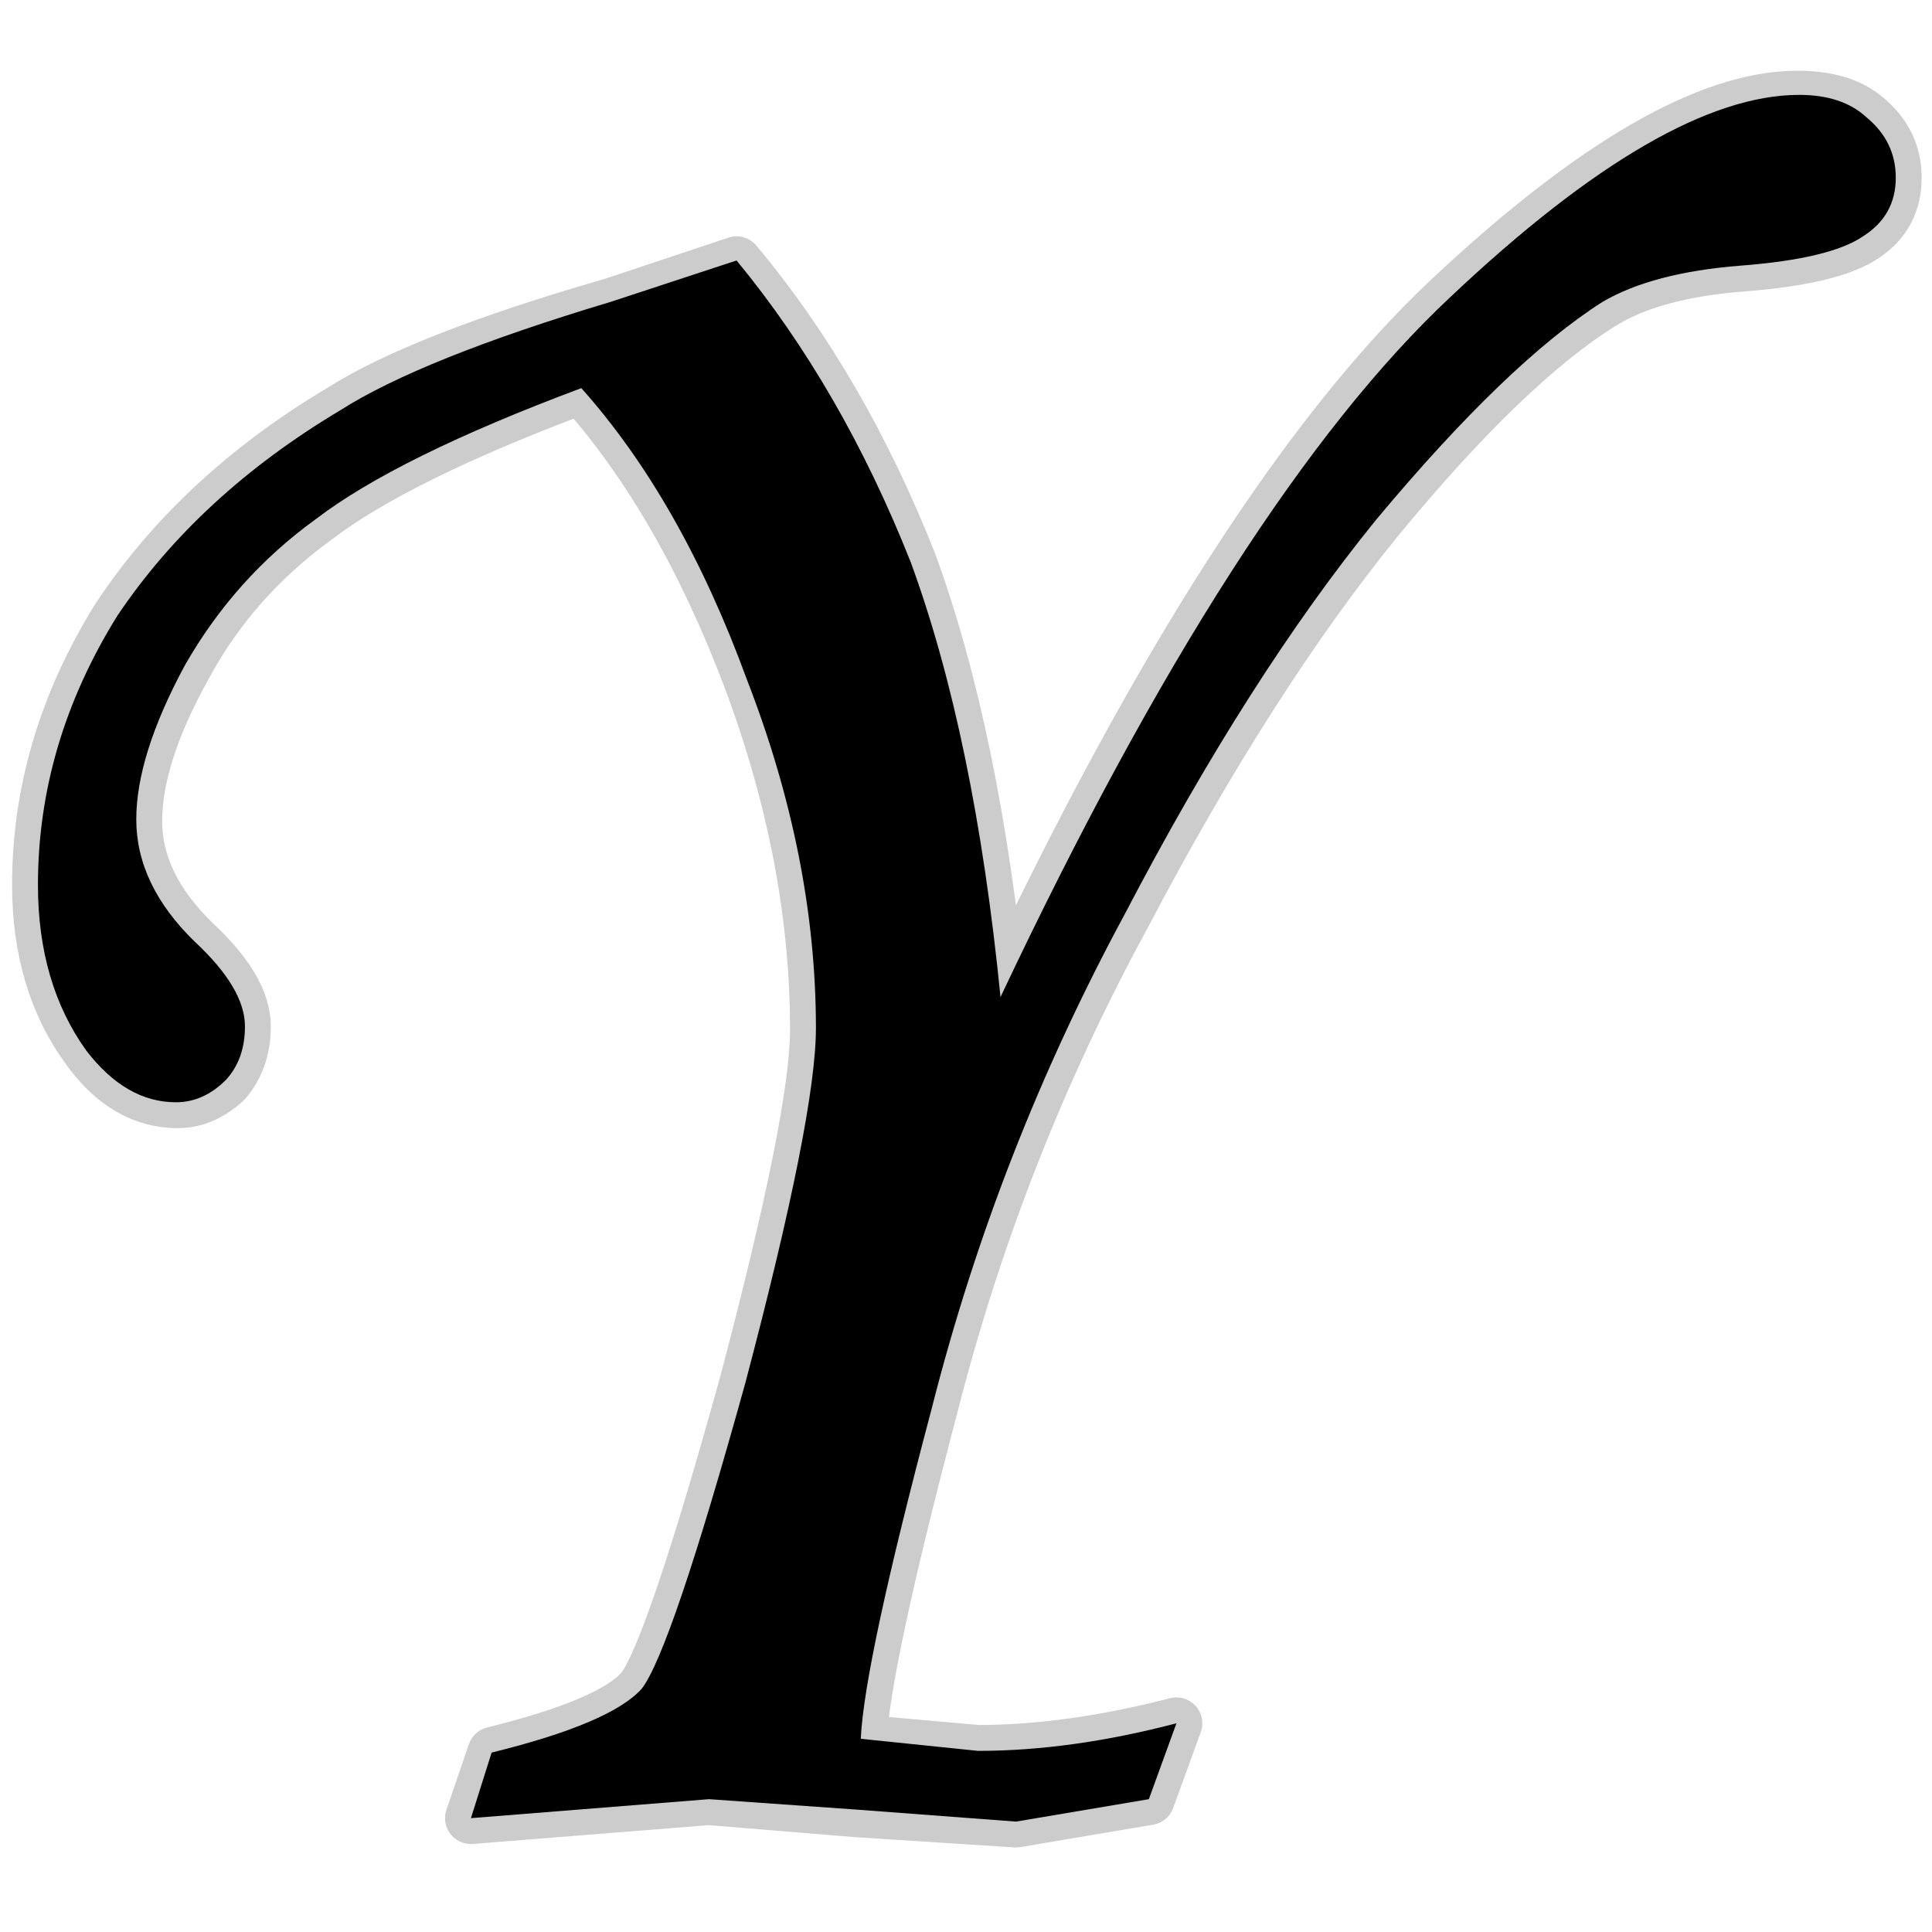 <?xml version="1.0" encoding="UTF-8" standalone="no"?>
<svg xmlns:ffdec="https://www.free-decompiler.com/flash" xmlns:xlink="http://www.w3.org/1999/xlink" ffdec:objectType="frame" height="56.0px" width="56.0px" xmlns="http://www.w3.org/2000/svg">
  <g transform="matrix(1.0, 0.0, 0.0, 1.0, 0.0, 0.0)">
    <use ffdec:characterId="13" ffdec:characterName="271_fla.Symbole40_1" height="56.0" id="back" transform="matrix(1.0, 0.0, 0.0, 1.0, 0.0, 0.0)" width="56.0" xlink:href="#sprite0"/>
    <use ffdec:characterId="15" height="51.5" id="back" transform="matrix(1.0, 0.0, 0.0, 1.0, 0.35, 2.05)" width="55.35" xlink:href="#sprite12"/>
    <use ffdec:characterId="17" height="50.05" id="up" transform="matrix(1.0, 0.0, 0.0, 1.0, 1.1, 2.75)" width="53.85" xlink:href="#sprite13"/>
  </g>
  <defs>
    <g id="sprite0" transform="matrix(1.0, 0.0, 0.0, 1.0, 0.0, 0.0)">
      <use ffdec:characterId="12" ffdec:characterName="271_fla.Symbole37_2" height="56.0" id="back" transform="matrix(1.0, 0.0, 0.0, 1.0, 0.0, 0.0)" width="56.0" xlink:href="#sprite1"/>
    </g>
    <g id="sprite1" transform="matrix(1.0, 0.0, 0.0, 1.0, 0.0, 0.0)">
      <use ffdec:characterId="11" ffdec:characterName="271_fla.Symbole34_3" height="56.0" id="back" transform="matrix(1.0, 0.0, 0.0, 1.0, 0.0, 0.0)" width="56.0" xlink:href="#sprite2"/>
    </g>
    <g id="sprite2" transform="matrix(1.0, 0.0, 0.0, 1.0, 0.0, 0.0)">
      <use ffdec:characterId="10" ffdec:characterName="271_fla.Symbole31_4" height="56.0" id="back" transform="matrix(1.0, 0.0, 0.0, 1.0, 0.0, 0.0)" width="56.0" xlink:href="#sprite3"/>
    </g>
    <g id="sprite3" transform="matrix(1.0, 0.0, 0.0, 1.0, 0.0, 0.0)">
      <use ffdec:characterId="9" ffdec:characterName="271_fla.Symbole28_5" height="56.0" id="back" transform="matrix(1.0, 0.0, 0.0, 1.0, 0.0, 0.0)" width="56.0" xlink:href="#sprite4"/>
    </g>
    <g id="sprite4" transform="matrix(1.0, 0.0, 0.0, 1.0, 0.0, 0.0)">
      <use ffdec:characterId="8" ffdec:characterName="271_fla.Symbole25_6" height="56.0" id="back" transform="matrix(1.0, 0.0, 0.0, 1.0, 0.0, 0.0)" width="56.0" xlink:href="#sprite5"/>
    </g>
    <g id="sprite5" transform="matrix(1.0, 0.0, 0.0, 1.0, 0.0, 0.0)">
      <use ffdec:characterId="7" ffdec:characterName="271_fla.Symbole22_7" height="56.0" id="back" transform="matrix(1.0, 0.0, 0.0, 1.0, 0.0, 0.0)" width="56.0" xlink:href="#sprite6"/>
    </g>
    <g id="sprite6" transform="matrix(1.0, 0.0, 0.0, 1.0, 0.0, 0.0)">
      <use ffdec:characterId="6" ffdec:characterName="271_fla.Symbole19_8" height="56.0" id="back" transform="matrix(1.0, 0.0, 0.0, 1.0, 0.0, 0.0)" width="56.0" xlink:href="#sprite7"/>
    </g>
    <g id="sprite7" transform="matrix(1.0, 0.0, 0.0, 1.0, 0.0, 0.0)">
      <use ffdec:characterId="5" ffdec:characterName="271_fla.Symbole16_9" height="56.0" id="back" transform="matrix(1.0, 0.0, 0.0, 1.0, 0.0, 0.0)" width="56.0" xlink:href="#sprite8"/>
    </g>
    <g id="sprite8" transform="matrix(1.0, 0.0, 0.0, 1.0, 0.0, 0.0)">
      <use ffdec:characterId="4" ffdec:characterName="271_fla.Symbole13_10" height="56.0" id="back" transform="matrix(1.0, 0.0, 0.0, 1.0, 0.0, 0.0)" width="56.0" xlink:href="#sprite9"/>
    </g>
    <g id="sprite9" transform="matrix(1.0, 0.0, 0.0, 1.0, 0.0, 0.0)">
      <use ffdec:characterId="3" ffdec:characterName="271_fla.Symbole10_11" height="56.0" id="back" transform="matrix(1.0, 0.0, 0.0, 1.0, 0.0, 0.0)" width="56.0" xlink:href="#sprite10"/>
    </g>
    <g id="sprite10" transform="matrix(1.0, 0.0, 0.0, 1.0, 0.0, 0.0)">
      <use ffdec:characterId="2" height="56.0" id="back" transform="matrix(1.0, 0.0, 0.0, 1.0, 0.0, 0.0)" width="56.0" xlink:href="#sprite11"/>
    </g>
    <g id="sprite11" transform="matrix(1.0, 0.0, 0.0, 1.0, 0.0, 0.0)">
      <use ffdec:characterId="1" height="56.0" transform="matrix(1.0, 0.0, 0.0, 1.0, 0.0, 0.0)" width="56.0" xlink:href="#shape0"/>
    </g>
    <g id="shape0" transform="matrix(1.0, 0.0, 0.0, 1.0, 0.0, 0.0)">
      <path d="M56.0 56.0 L0.0 56.0 0.0 0.0 56.0 0.0 56.0 56.0" fill="#010101" fill-opacity="0.0" fill-rule="evenodd" stroke="none"/>
    </g>
    <g id="sprite12" transform="matrix(1.0, 0.0, 0.0, 1.0, 0.75, 0.75)">
      <use ffdec:characterId="14" height="51.5" transform="matrix(1.0, 0.0, 0.0, 1.0, -0.75, -0.75)" width="55.35" xlink:href="#shape1"/>
    </g>
    <g id="shape1" transform="matrix(1.0, 0.0, 0.0, 1.0, 0.75, 0.75)">
      <path d="M53.0 0.6 Q53.85 1.3 53.85 2.35 53.85 3.45 52.95 4.05 52.0 4.7 49.4 4.9 46.8 5.1 45.35 6.0 42.6 7.7 38.85 12.25 35.15 16.8 31.5 23.75 27.8 30.55 25.9 38.05 23.95 45.45 23.85 47.65 L27.25 47.95 Q29.9 47.95 33.0 47.15 L32.2 49.35 28.35 50.0 23.7 49.7 19.45 49.35 12.55 49.9 13.2 48.0 Q16.65 47.15 17.5 46.15 18.35 45.05 20.5 37.3 22.55 29.55 22.55 27.05 22.55 22.05 20.6 16.85 18.65 11.7 15.75 8.45 10.4 10.45 8.05 12.25 5.65 14.0 4.3 16.5 2.85 19.1 2.85 21.0 2.85 22.85 4.55 24.5 6.0 25.85 6.0 26.95 6.0 27.9 5.45 28.55 4.8 29.15 4.05 29.15 2.55 29.15 1.45 27.65 0.0 25.7 0.0 22.85 0.0 18.8 2.3 15.1 4.65 11.55 8.75 9.1 11.1 7.6 16.65 6.0 L20.25 4.8 Q23.3 8.45 25.3 13.5 27.15 18.55 27.9 26.1 34.7 11.65 40.95 5.8 47.15 0.0 51.0 0.0 52.3 0.0 53.0 0.6 Z" fill="none" stroke="#000000" stroke-linecap="round" stroke-linejoin="round" stroke-opacity="0.2" stroke-width="1.5"/>
    </g>
    <g id="sprite13" transform="matrix(1.0, 0.0, 0.0, 1.0, 0.0, 0.0)">
      <use ffdec:characterId="16" height="50.05" transform="matrix(1.0, 0.0, 0.0, 1.0, 0.0, 0.0)" width="53.85" xlink:href="#shape2"/>
    </g>
    <g id="shape2" transform="matrix(1.0, 0.0, 0.0, 1.0, 0.0, 0.0)">
      <path d="M53.0 0.65 Q53.85 1.35 53.85 2.4 53.85 3.5 52.9 4.1 51.95 4.75 49.35 4.95 46.8 5.15 45.35 6.0 42.6 7.75 38.8 12.3 35.1 16.85 31.5 23.75 27.8 30.6 25.9 38.1 23.95 45.45 23.85 47.65 L27.25 48.0 Q29.95 48.0 33.0 47.2 L32.2 49.4 28.35 50.05 23.7 49.7 19.45 49.4 12.55 49.95 13.15 48.05 Q16.6 47.2 17.5 46.2 18.35 45.1 20.5 37.35 22.55 29.6 22.55 27.05 22.55 22.1 20.55 16.95 18.65 11.75 15.75 8.5 10.4 10.5 8.05 12.3 5.7 14.0 4.25 16.55 2.85 19.15 2.85 21.0 2.85 22.9 4.55 24.55 6.0 25.9 6.0 27.0 6.0 27.95 5.45 28.55 4.8 29.2 4.0 29.2 2.55 29.2 1.4 27.7 0.0 25.75 0.0 22.9 0.0 18.8 2.3 15.1 4.65 11.6 8.75 9.15 11.1 7.65 16.6 6.0 L20.25 4.8 Q23.3 8.5 25.3 13.55 27.15 18.6 27.9 26.15 34.75 11.65 40.95 5.85 47.15 0.0 51.05 0.0 52.3 0.0 53.0 0.65" fill="#000000" fill-rule="evenodd" stroke="none"/>
    </g>
  </defs>
</svg>
